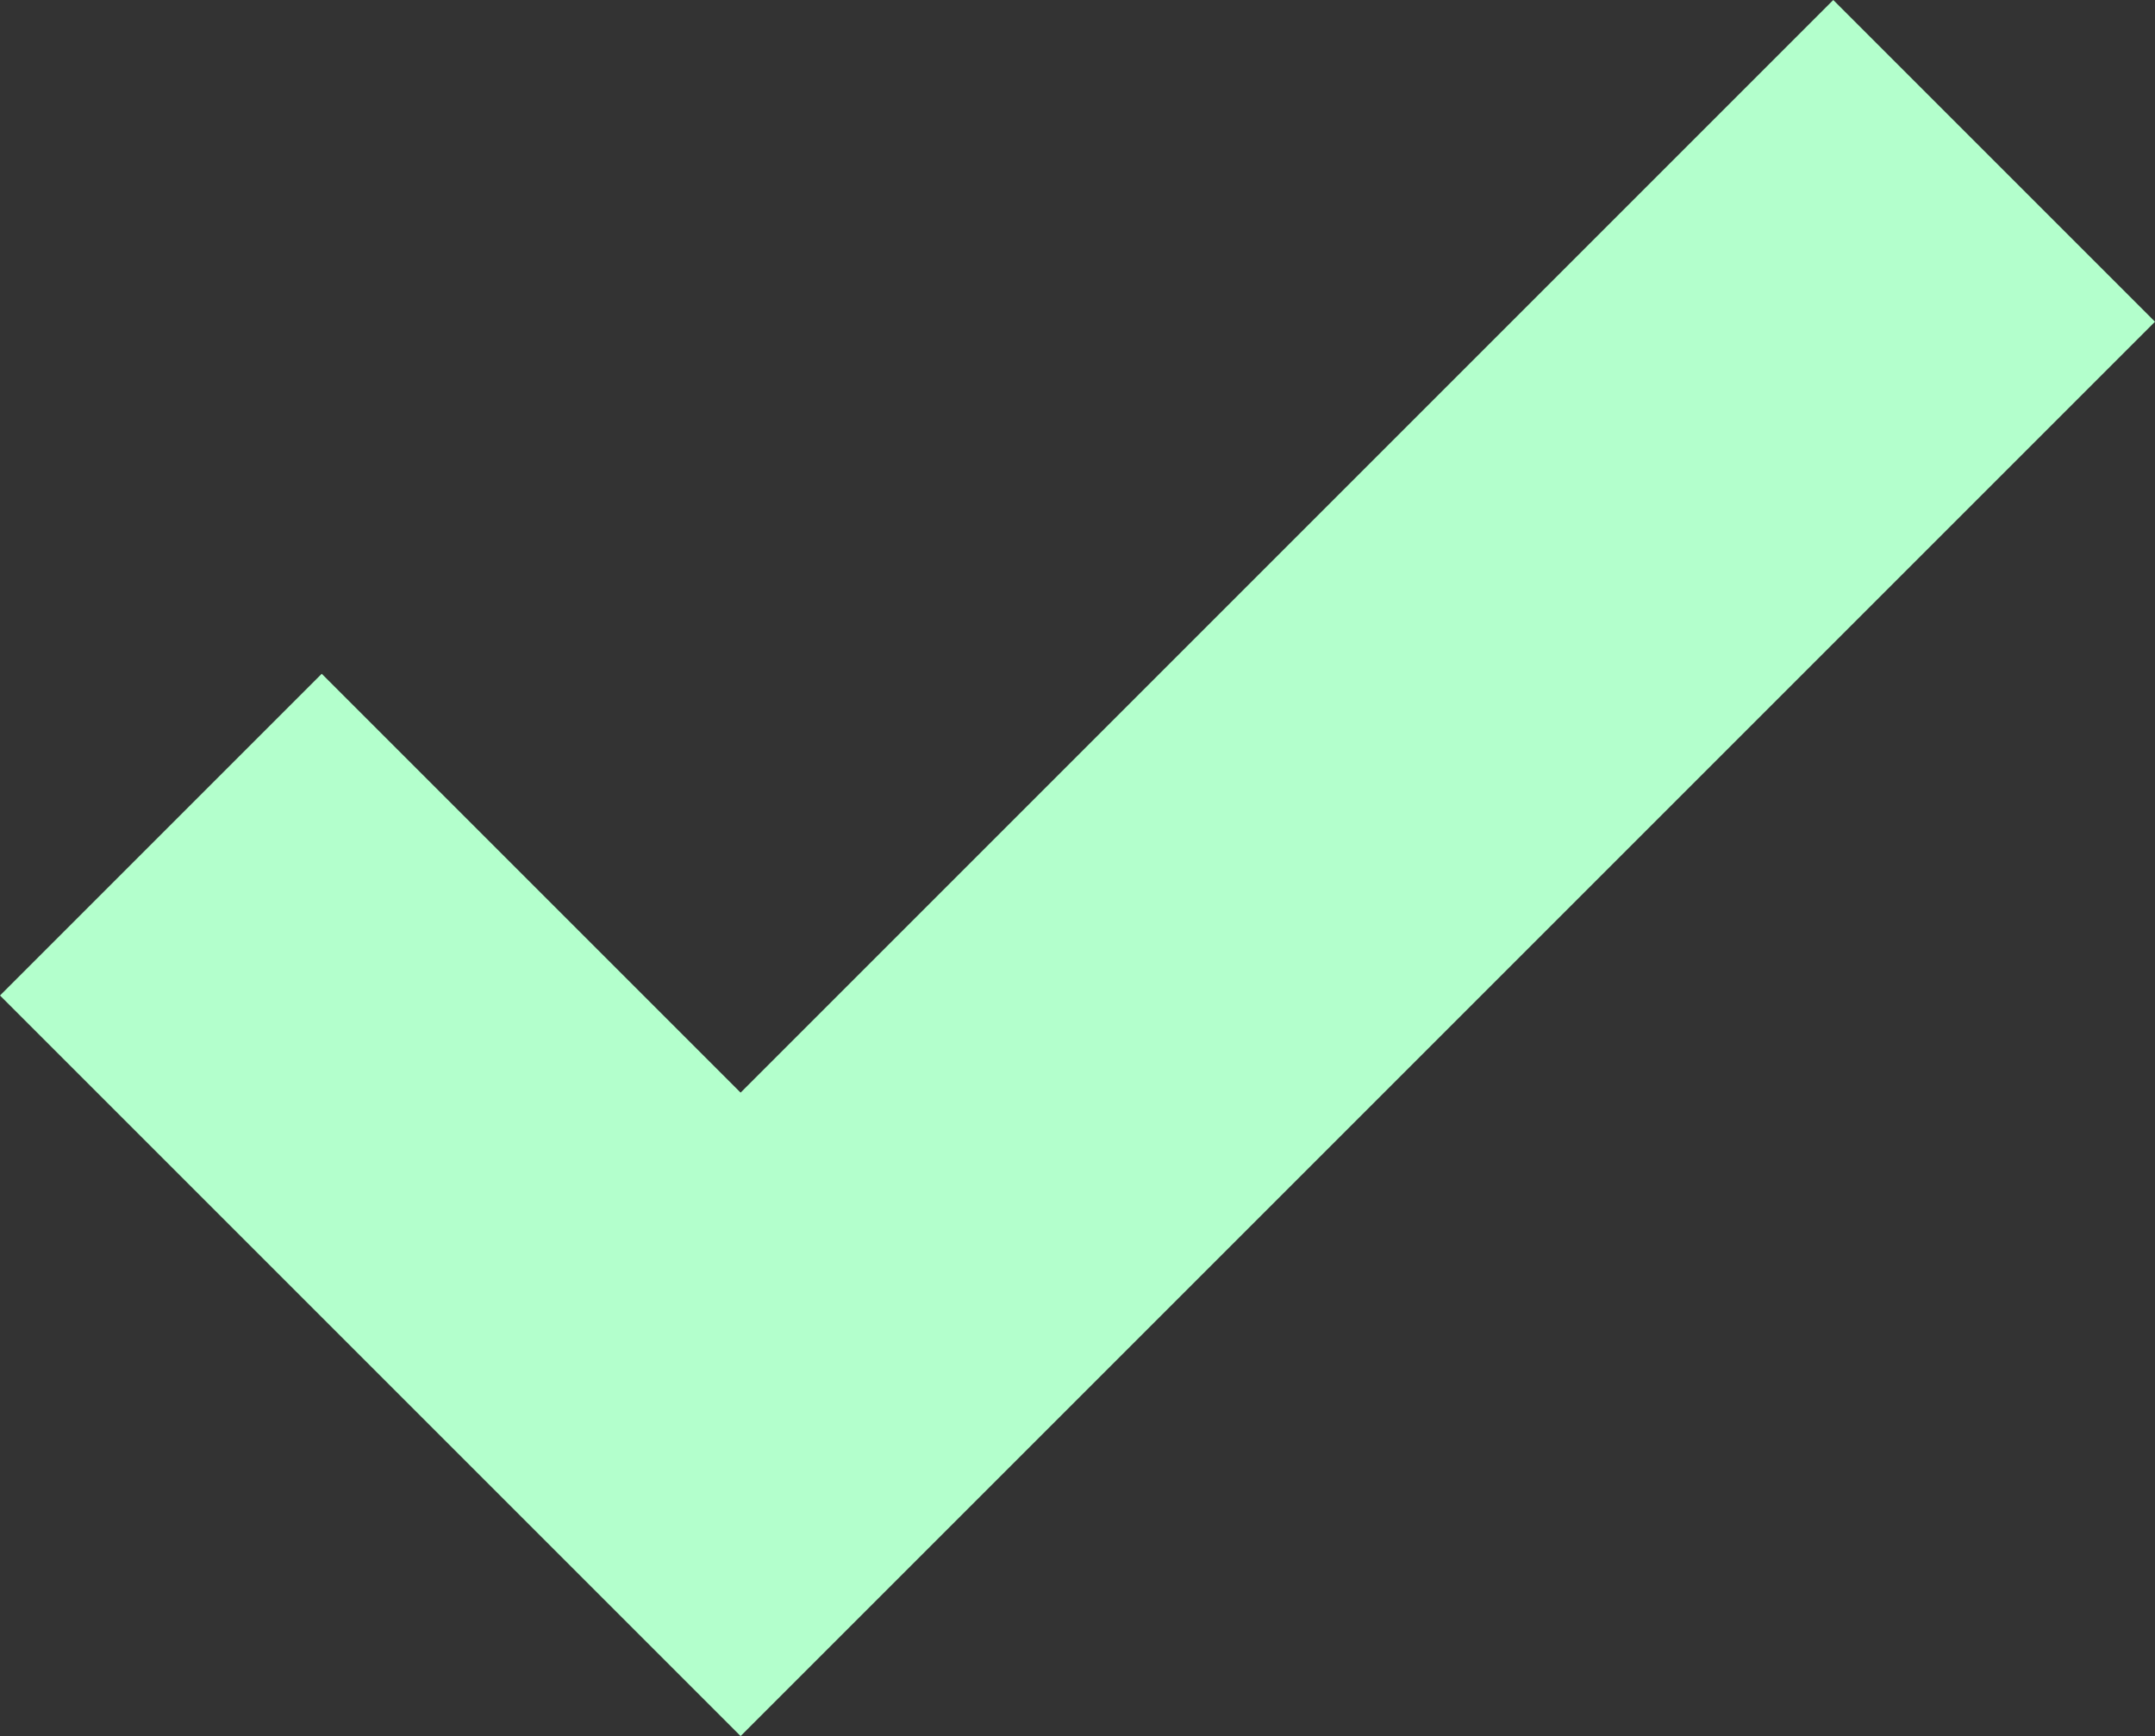 <?xml version="1.0" encoding="utf-8"?>
<!-- Generator: Adobe Illustrator 17.1.0, SVG Export Plug-In . SVG Version: 6.00 Build 0)  -->
<!DOCTYPE svg PUBLIC "-//W3C//DTD SVG 1.1//EN" "http://www.w3.org/Graphics/SVG/1.1/DTD/svg11.dtd">
<svg version="1.1" id="Lager_1" xmlns="http://www.w3.org/2000/svg" xmlns:xlink="http://www.w3.org/1999/xlink" x="0px" y="0px"
	 viewBox="0 0 35.5 28.6" enable-background="new 0 0 35.5 28.6" xml:space="preserve">
<rect x="0" y="0" width="35.5" height="28.6" fill="#333333" stroke="none"/>
<polygon fill="#b3ffcc" points="35.5,5.3 30.2,0 12.2,18 5.3,11.1 0,16.4 12.2,28.6 12.2,28.6 12.2,28.6 "/>
</svg>
